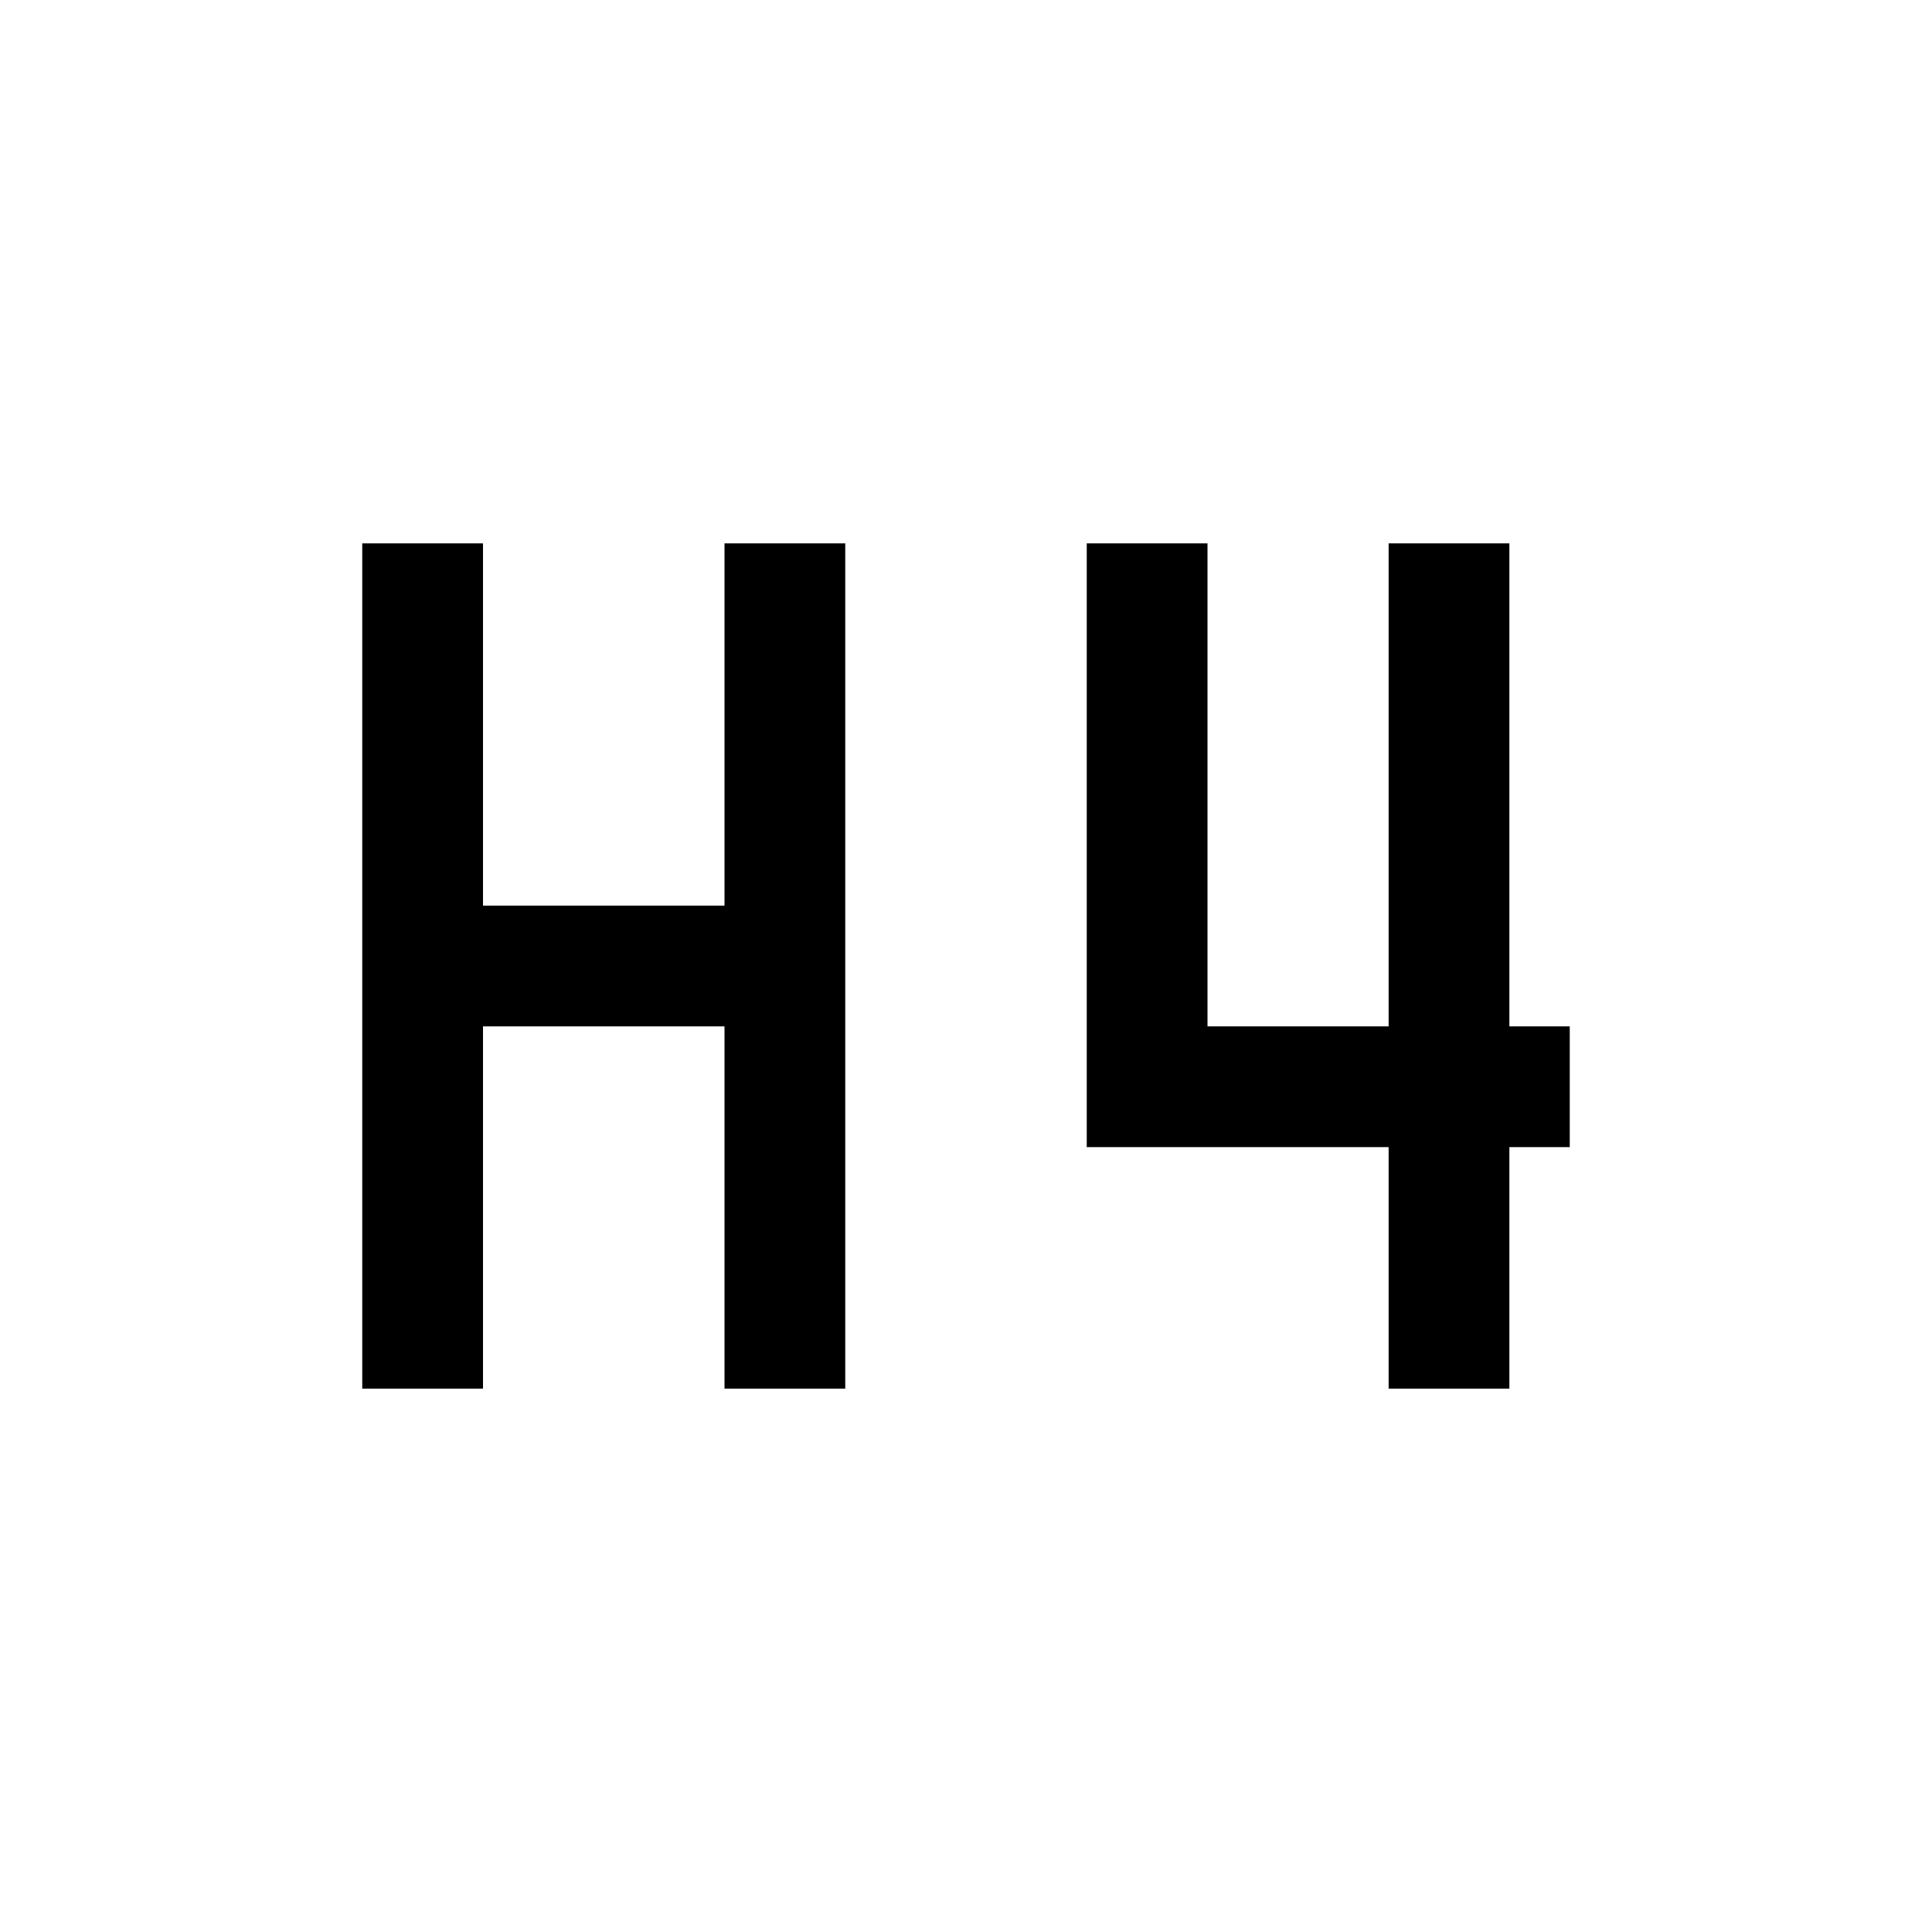 <svg width="16" height="16" viewBox="0 0 16 16" fill="none" xmlns="http://www.w3.org/2000/svg">
<path fill-rule="evenodd" clip-rule="evenodd" d="M12.5 4.5H11.5V8.5H10V4.5H9V9.5H11.5V11.5H12.5V9.5H13V8.5H12.5V4.5Z" fill="black"/>
<path d="M6 4.5V7.5H4V4.5H3V11.5H4V8.5H6V11.5H7V4.5H6Z" fill="black"/>
</svg>
